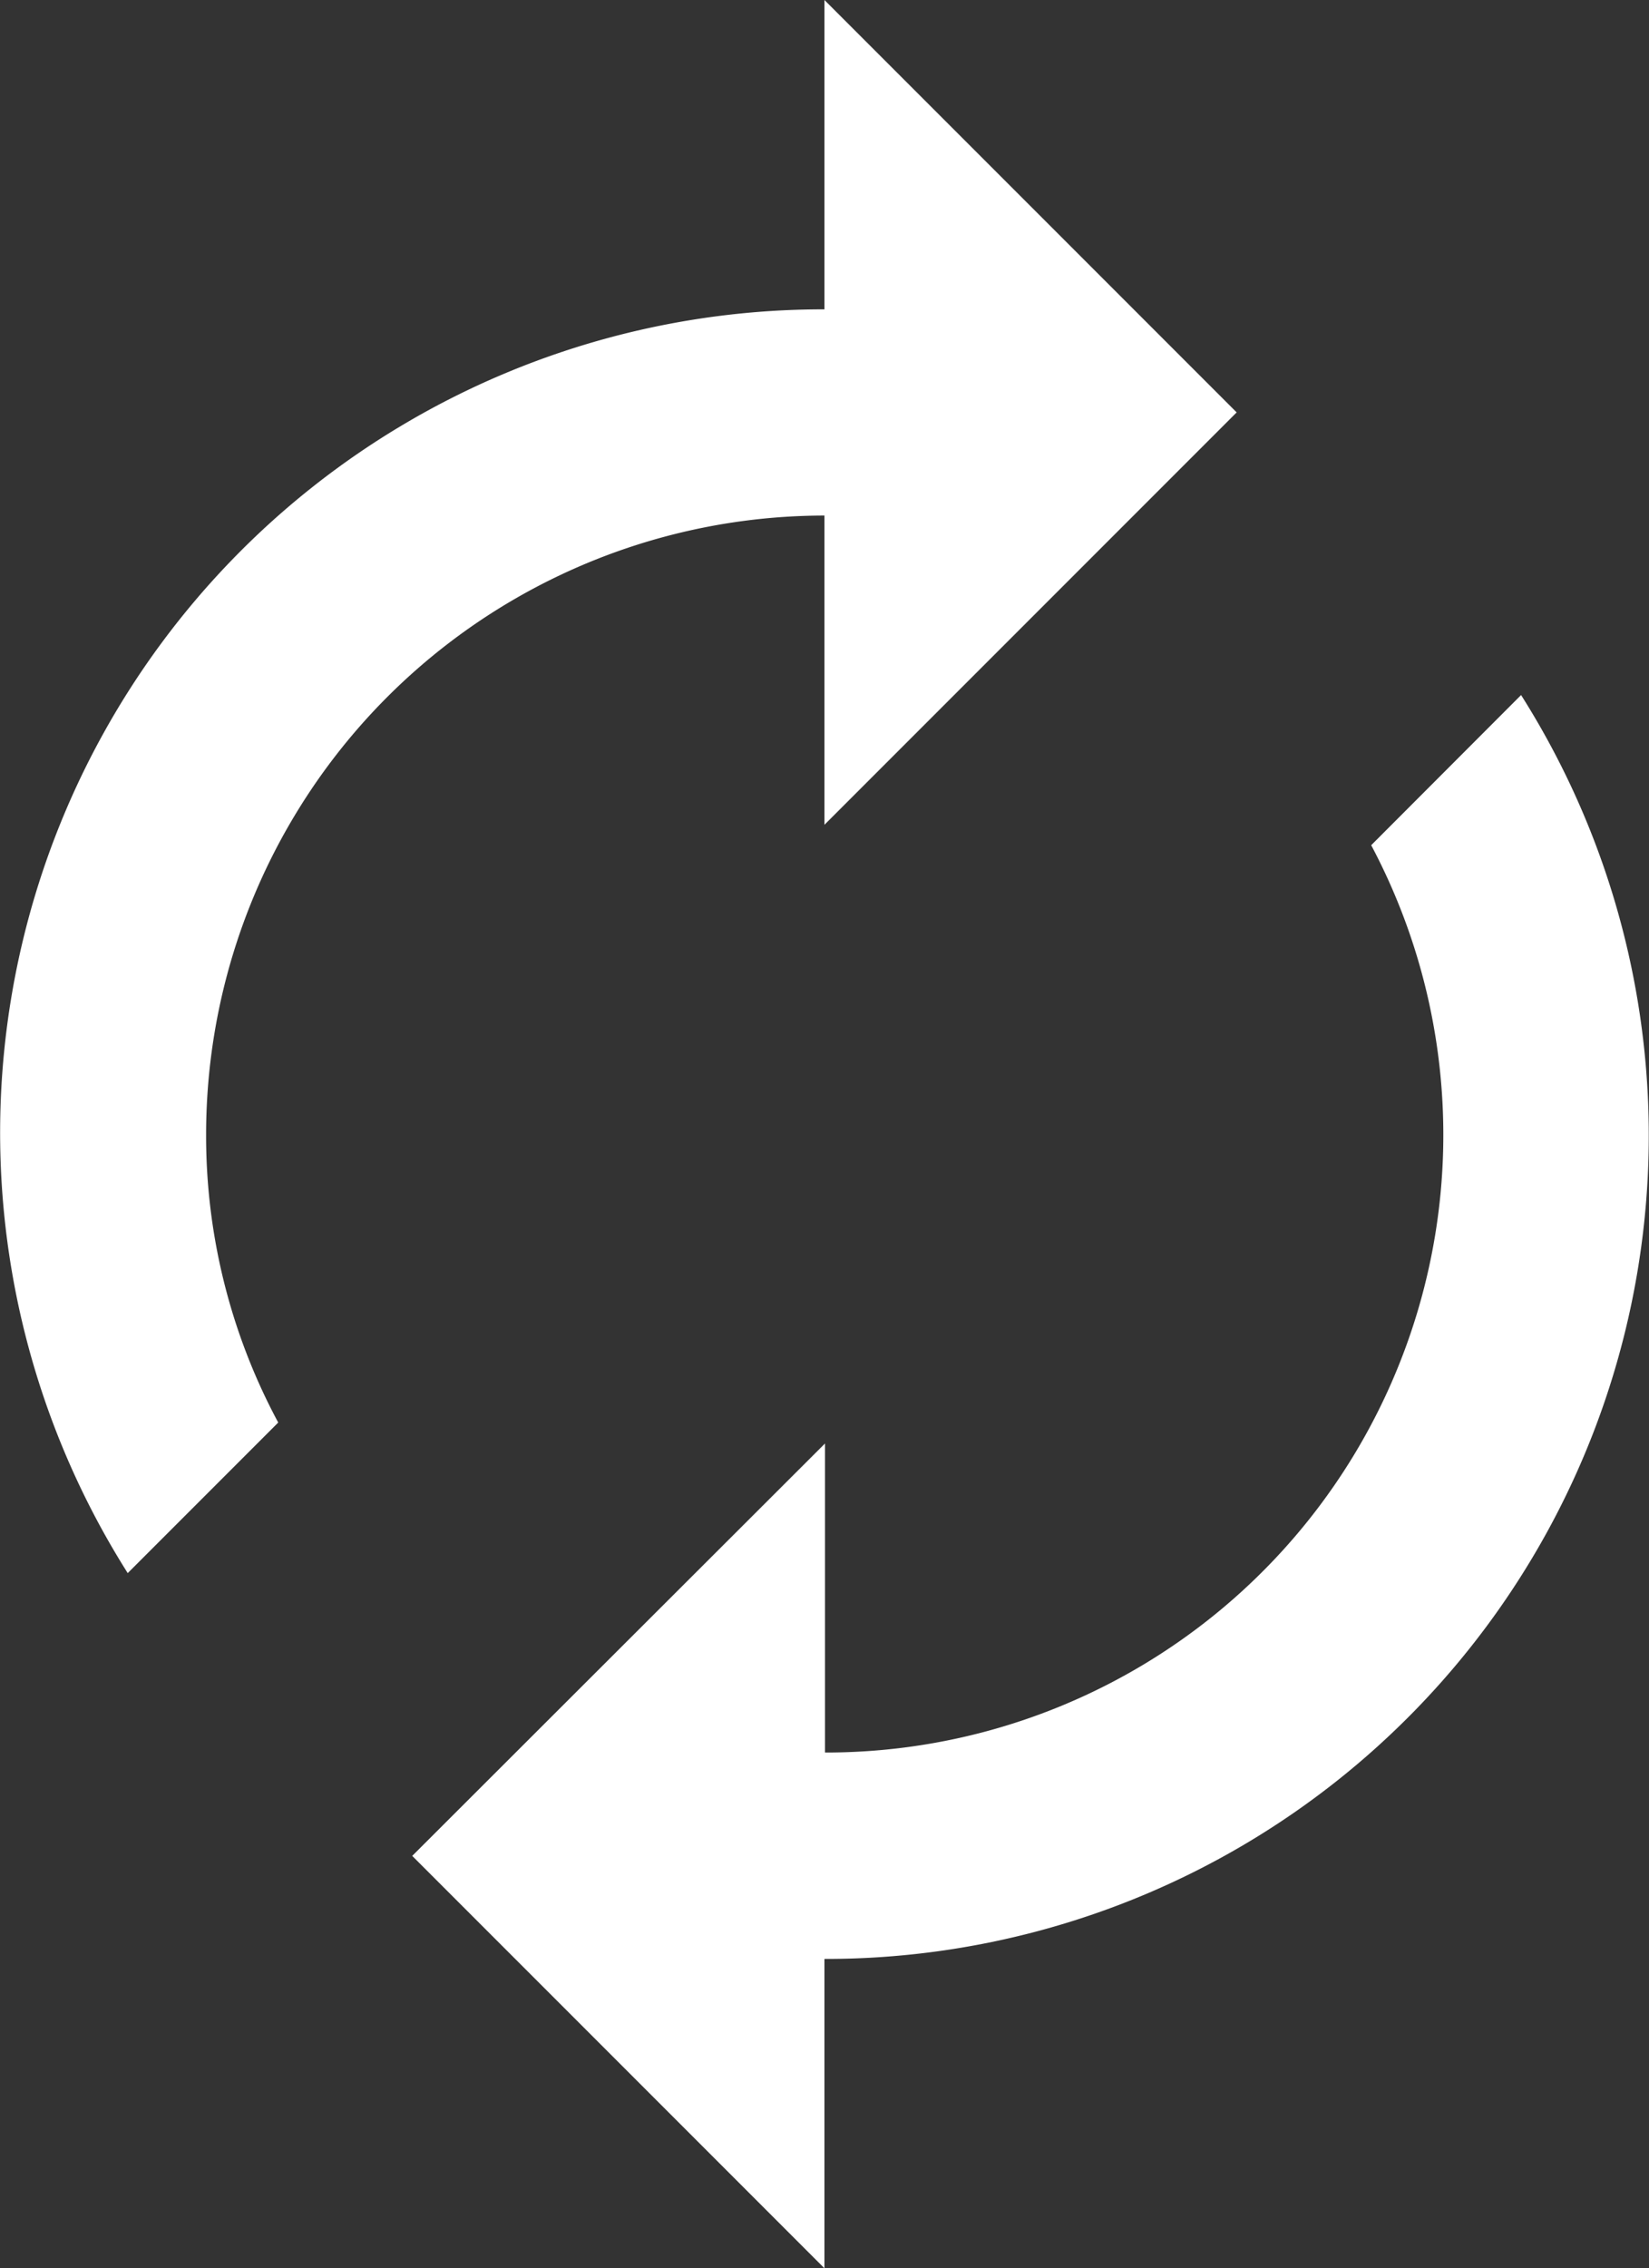<svg xmlns="http://www.w3.org/2000/svg" width="15.273" height="21" viewBox="0 0 15.273 21">
  <rect x="0" y="0" width="15.273" height="21" fill="#333333" stroke="none"/>
  <path id="Icon_material-autorenew" data-name="Icon material-autorenew" d="M11.136,5.648V8.511l3.818-3.818L11.136.875V3.739a7.623,7.623,0,0,0-6.453,11.7l1.394-1.394a5.6,5.6,0,0,1-.668-2.673A5.732,5.732,0,0,1,11.136,5.648Zm6.453,1.661L16.2,8.7a5.718,5.718,0,0,1-5.059,8.4V14.239L7.318,18.057l3.818,3.818V19.011a7.623,7.623,0,0,0,6.453-11.7Z" transform="translate(-3.5 -0.875)" fill="#fff"/>
</svg>
